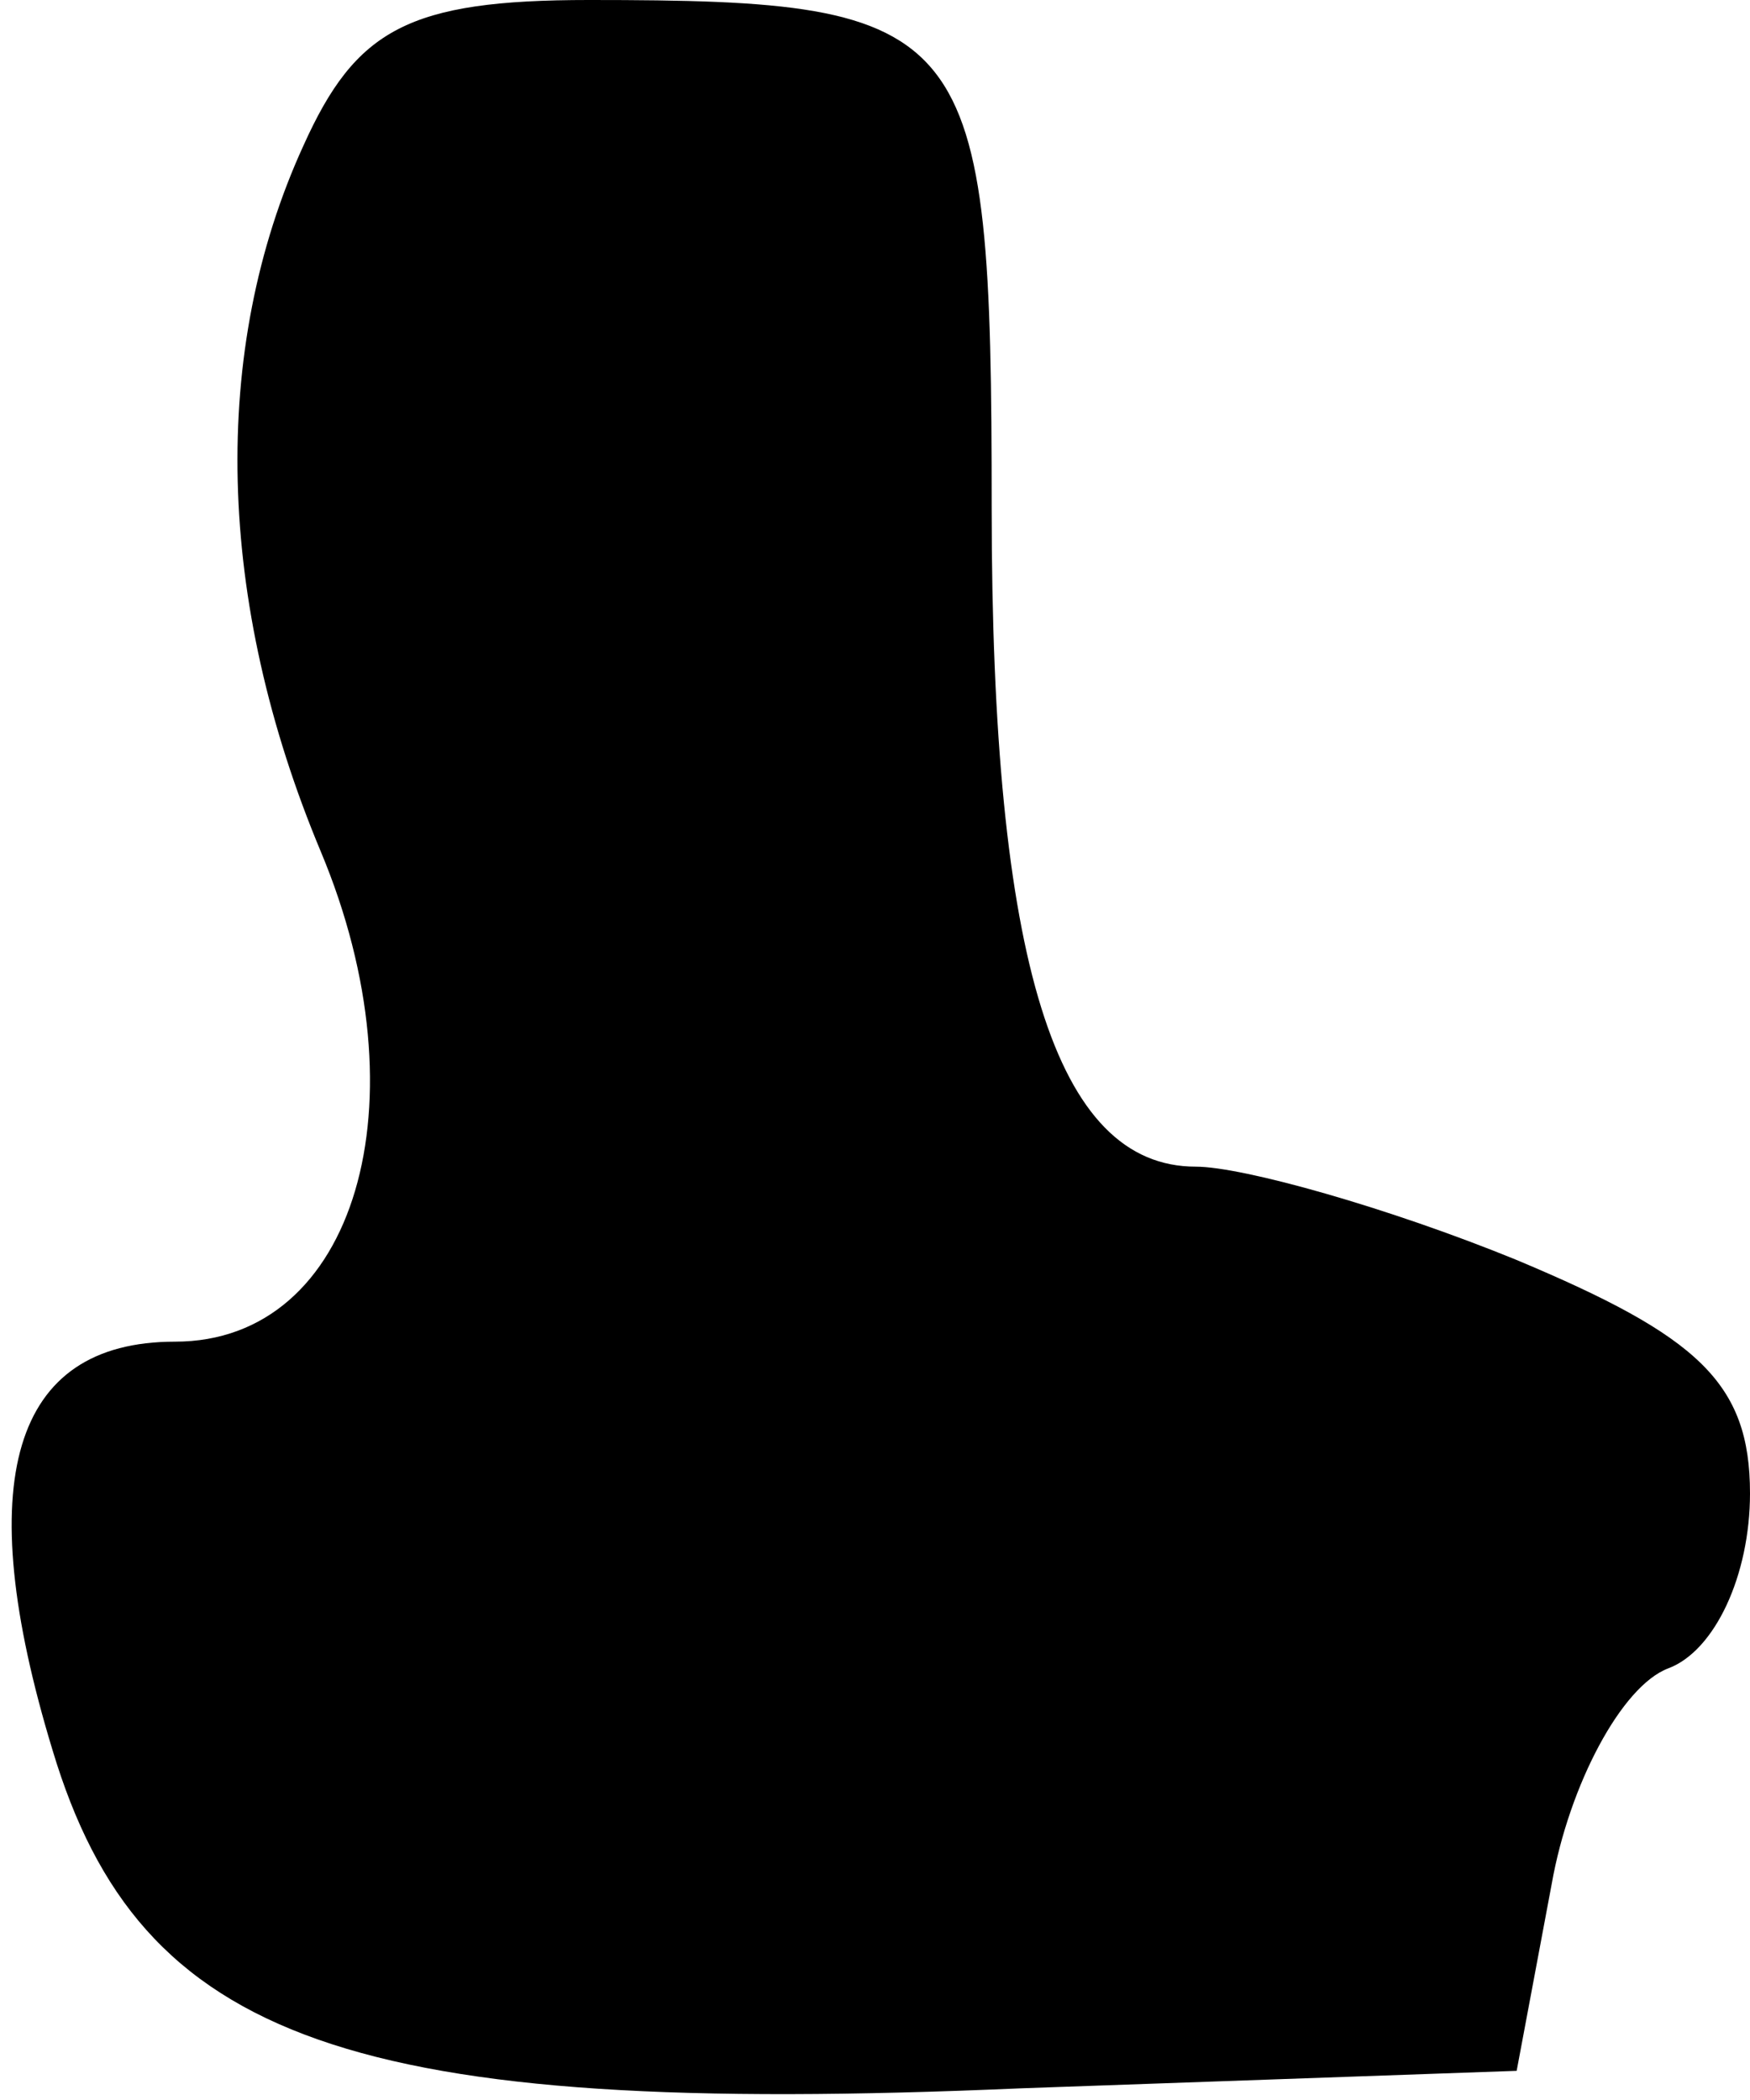 <?xml version="1.0" standalone="no"?>
<!DOCTYPE svg PUBLIC "-//W3C//DTD SVG 20010904//EN"
 "http://www.w3.org/TR/2001/REC-SVG-20010904/DTD/svg10.dtd">
<svg version="1.0" xmlns="http://www.w3.org/2000/svg"
 width="30pt" height="36pt" viewBox="0 0 30 36"
 preserveAspectRatio="xMidYMid meet">
<g transform="translate(0,36) scale(0.1,-0.1)"
fill="#000000" stroke="none">
<path fill="#000000" stroke="none" d="M52 335 c-16 -35 -15 -78 3 -121 18
-43 6 -84 -25 -84 -28 0 -35 -24 -21 -70 15 -50 51 -63 166 -58 l85 3 6 32 c3
17 12 34 20 37 8 3 14 16 14 30 0 19 -9 27 -40 40 -22 9 -47 16 -55 16 -24 0
-35 35 -35 113 0 83 -3 87 -69 87 -31 0 -40 -5 -49 -25z"/>
</g>
</svg>
